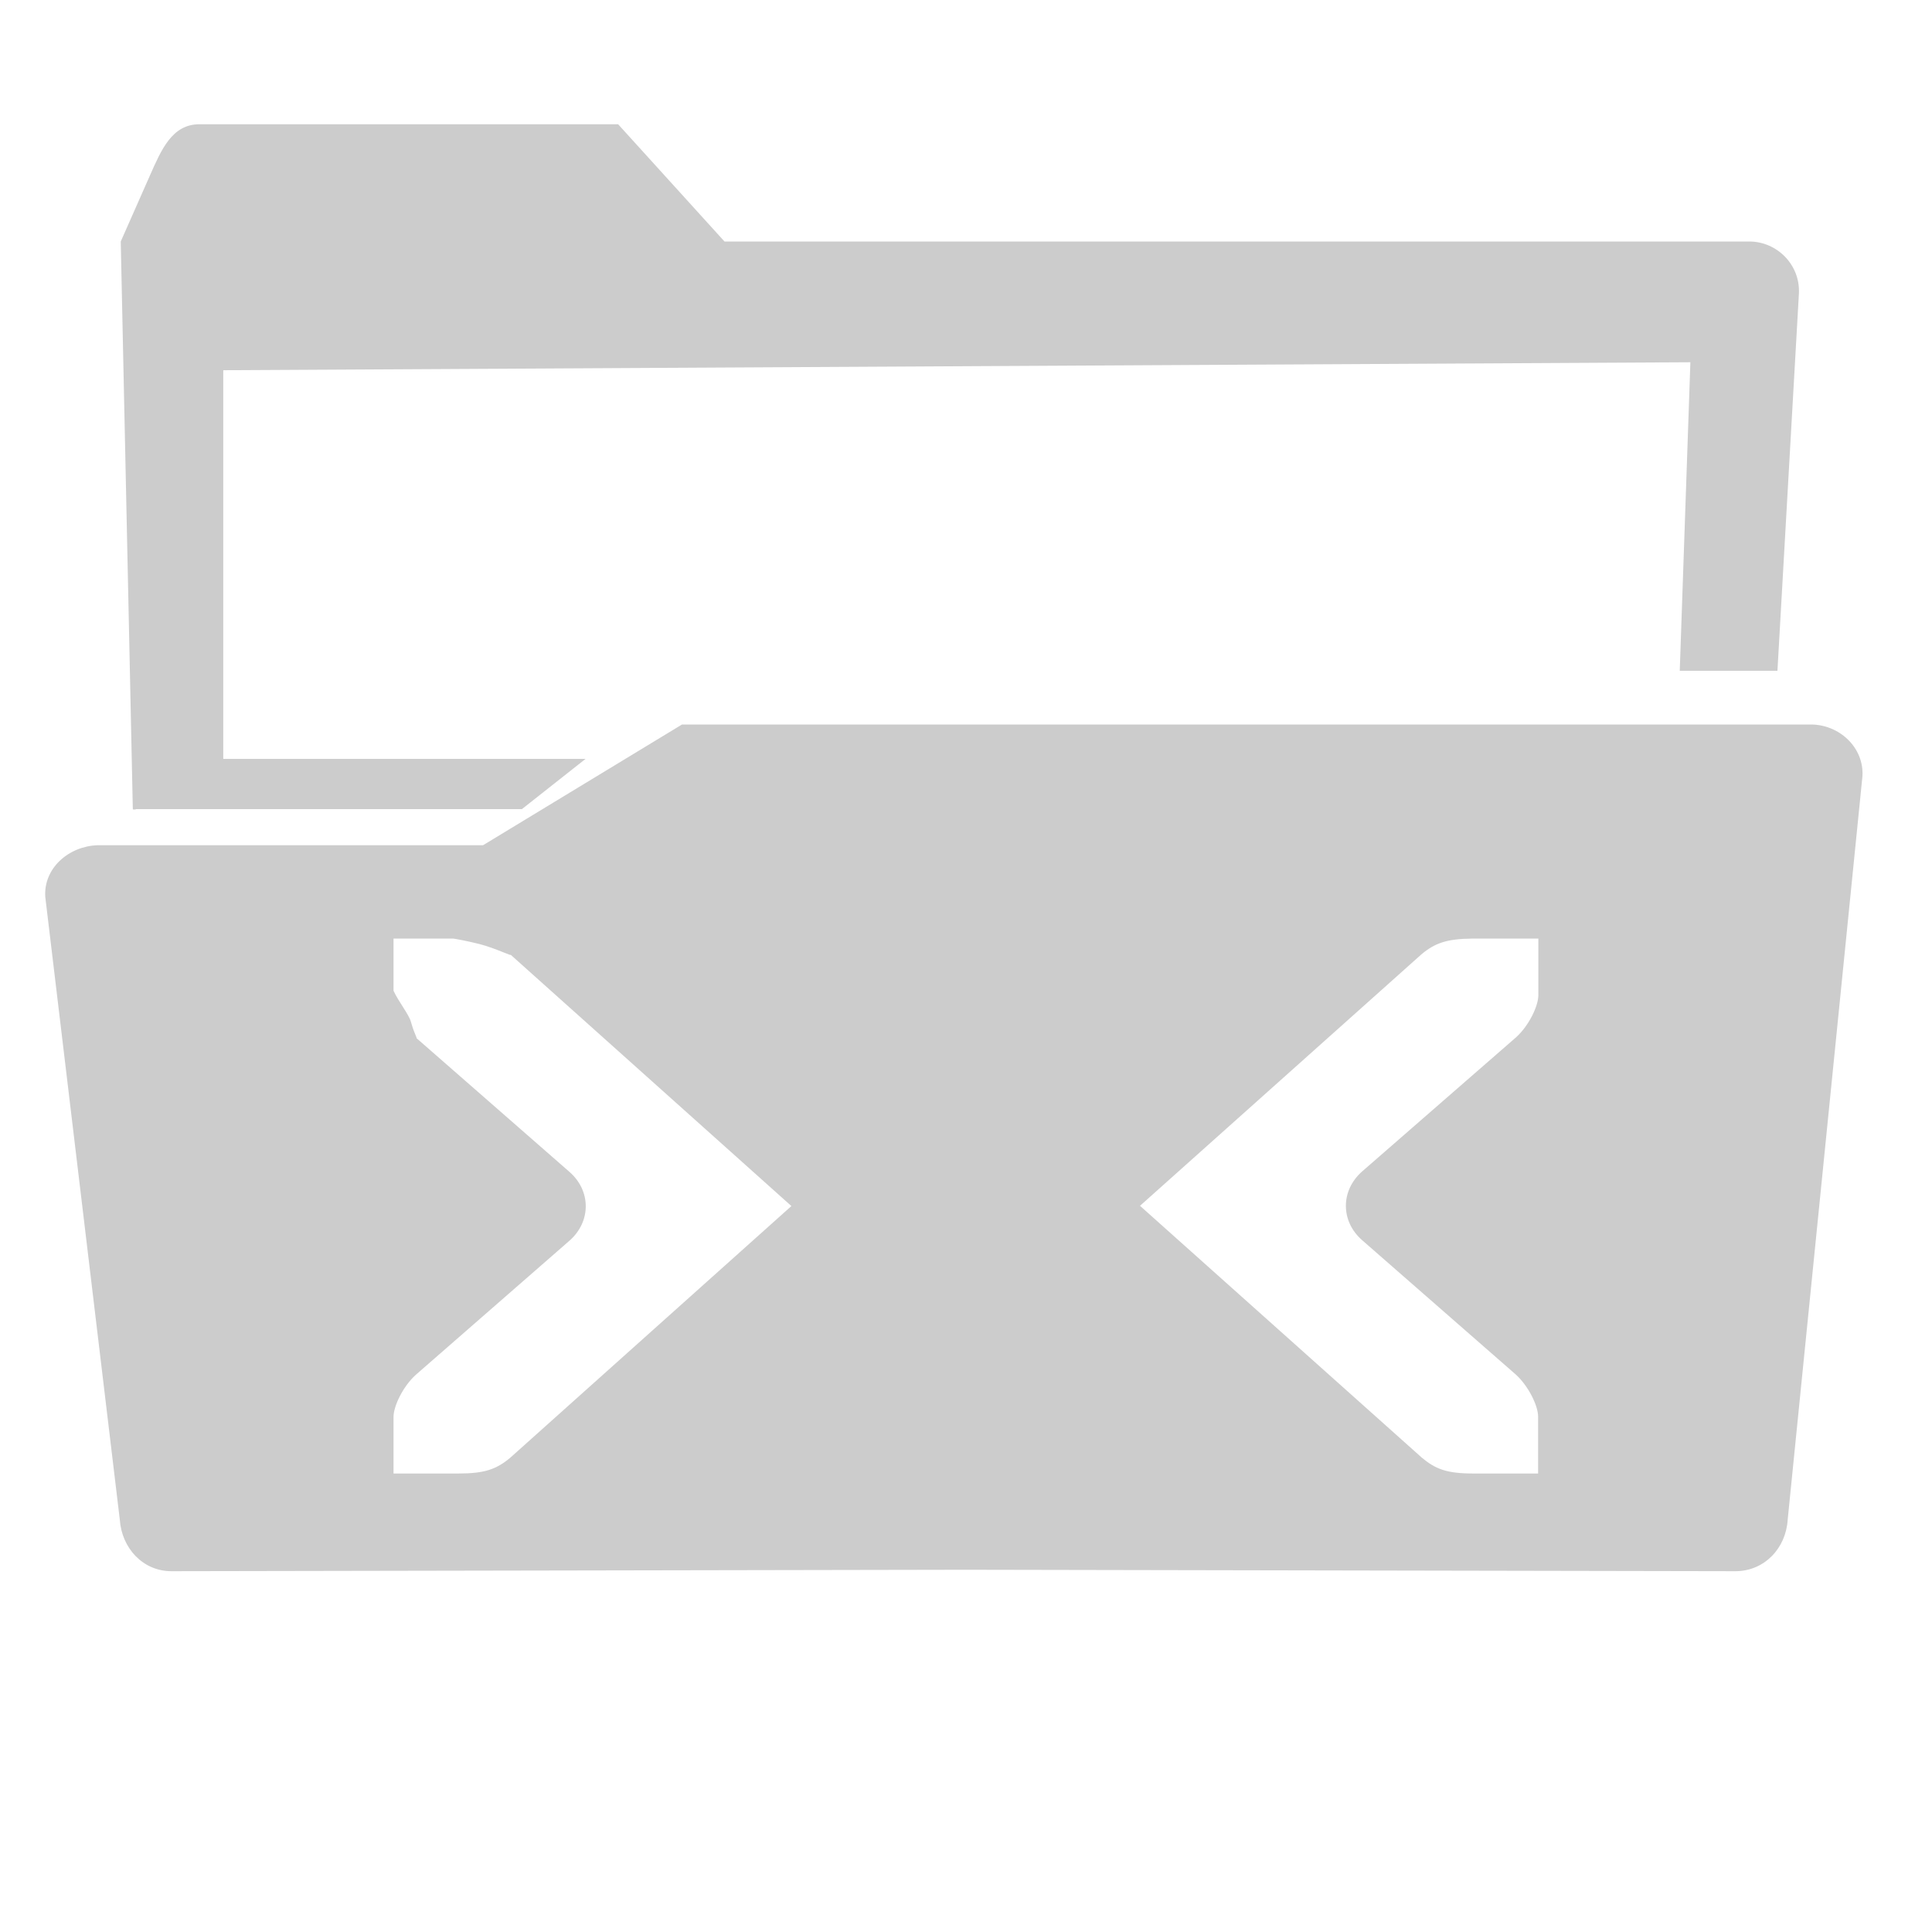 <svg height="16" width="16" xmlns="http://www.w3.org/2000/svg"><g fill="#ccc"><path d="m1.652 1.029c-.228 0-.316.211-.412.428l-.24.543.1 4.703c.009-0.0.019.003.027-.002h3.195l.527-.416h-3v-3.219l12.15-.066-.088 2.555h.809l.178-3.127c.01-.237-.182-.427-.41-.428h-8.488l-.881-.971z"/><path d="m5.648 6-1.648 1h-3.195c-.237.009-.446.191-.43.428l.617 5.156c.016.237.191.428.428.428l6.58-.012 6.377.012c.237-.003.414-.191.428-.428l.619-6.156c.014-.237-.191-.428-.428-.428zm-2.389 1.773h.496c.025.004.098.016.215.045.134.034.286.111.256.086l2.328 2.084-2.328 2.084c-.114.095-.21.131-.43.131h-.537v-.469c0-.088.077-.251.184-.348l1.273-1.111c.18-.158.18-.413 0-.57l-1.273-1.113c.022.02-.008-.016-.041-.133-.017-.059-.102-.165-.143-.254zm8.934 0c.003 0.0.006 0.0.01 0h.537v.469c0 .088-.077.251-.184.348l-1.275 1.111c-.18.158-.18.413 0 .57l1.273 1.113c.106.097.184.259.184.348v.471h-.537c-.22 0-.314-.037-.428-.133l-2.332-2.084 2.33-2.082c.113-.095.212-.129.422-.131z"/></g></svg>